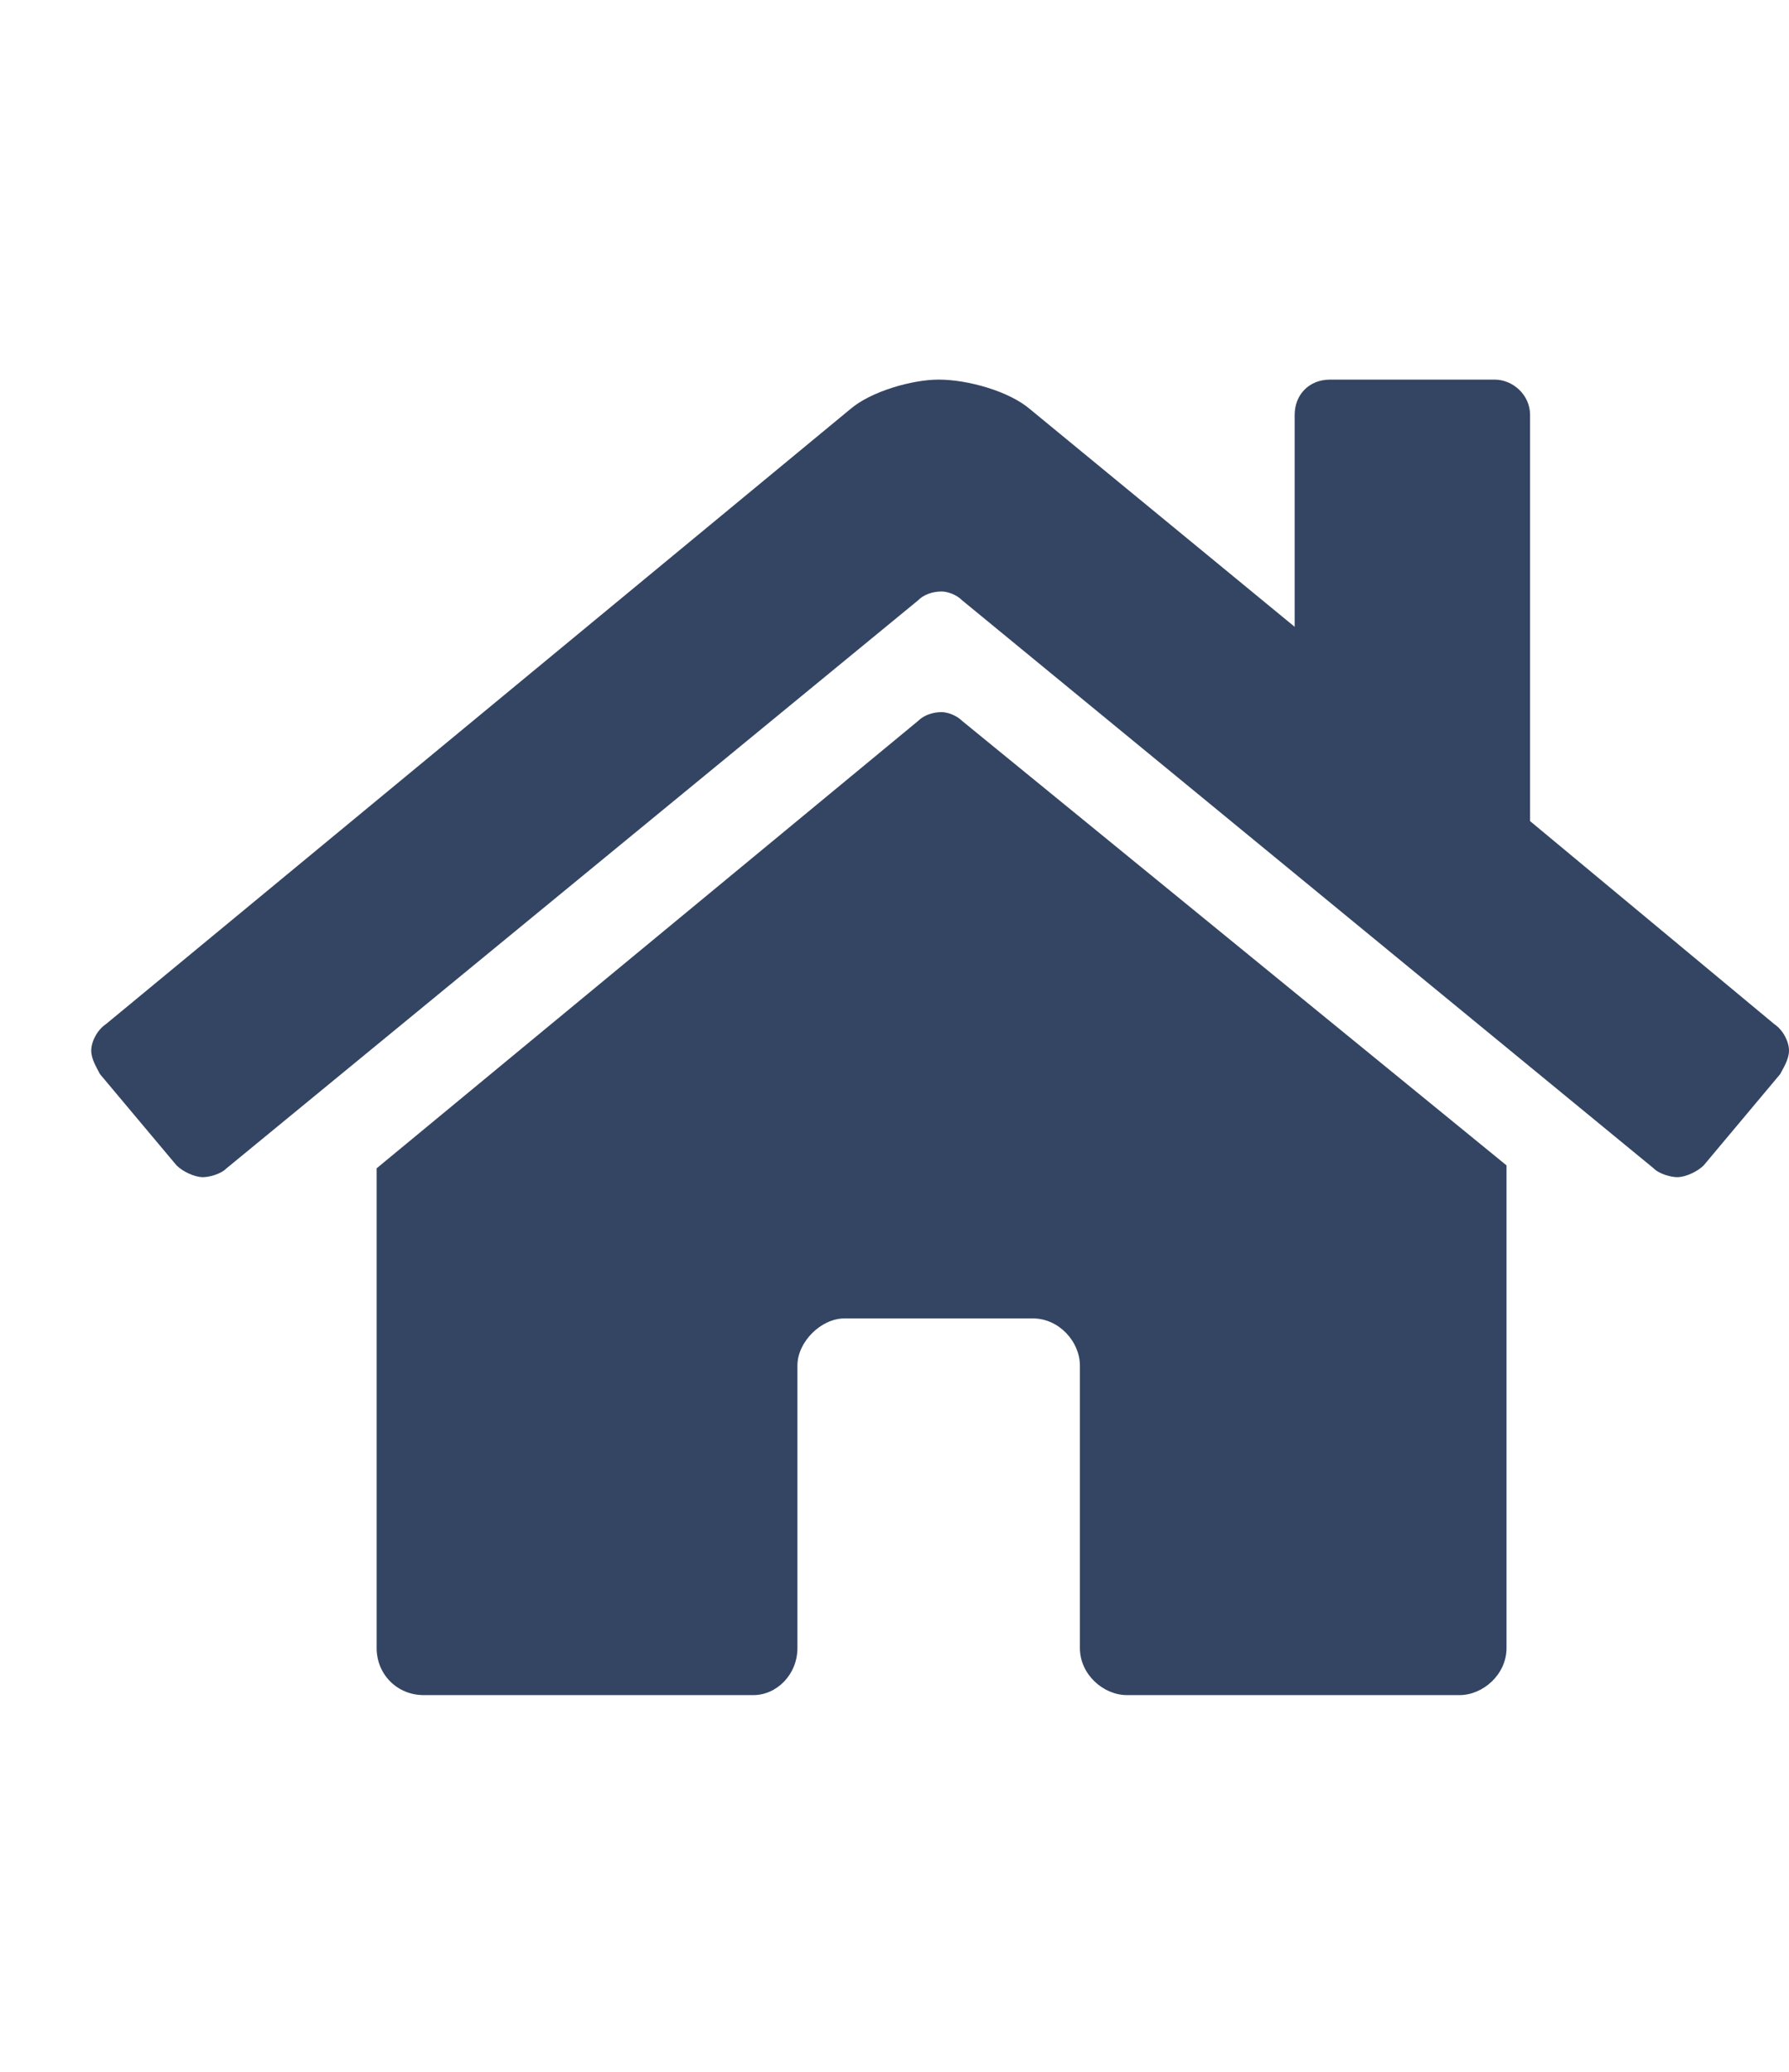 <svg width="19" height="22" viewBox="0 0 19 22" fill="none" xmlns="http://www.w3.org/2000/svg">
<path d="M9.75 7.656C9.812 7.594 9.906 7.562 10 7.562C10.062 7.562 10.156 7.594 10.219 7.656L16 12.375V17.5C16 17.781 15.75 18 15.5 18H11.969C11.719 18 11.469 17.781 11.469 17.5V14.5C11.469 14.25 11.25 14 10.969 14H8.969C8.719 14 8.469 14.25 8.469 14.5V17.5C8.469 17.781 8.25 18 8 18H4.5C4.219 18 4 17.781 4 17.5V12.406L9.75 7.656ZM18.844 10.875C18.938 10.938 19 11.062 19 11.156C19 11.25 18.938 11.344 18.906 11.406L18.094 12.375C18.031 12.438 17.906 12.5 17.812 12.5C17.75 12.5 17.625 12.469 17.562 12.406L10.219 6.375C10.156 6.312 10.062 6.281 10 6.281C9.906 6.281 9.812 6.312 9.75 6.375L2.406 12.406C2.344 12.469 2.219 12.5 2.156 12.5C2.062 12.5 1.938 12.438 1.875 12.375L1.062 11.406C1.031 11.344 0.969 11.25 0.969 11.156C0.969 11.062 1.031 10.938 1.125 10.875L9.031 4.344C9.25 4.156 9.688 4.031 9.969 4.031C10.281 4.031 10.719 4.156 10.938 4.344L13.75 6.656V4.406C13.75 4.188 13.906 4.031 14.125 4.031H15.875C16.062 4.031 16.25 4.188 16.25 4.406V8.719L18.844 10.875Z" fill="#344563"/>
</svg>

